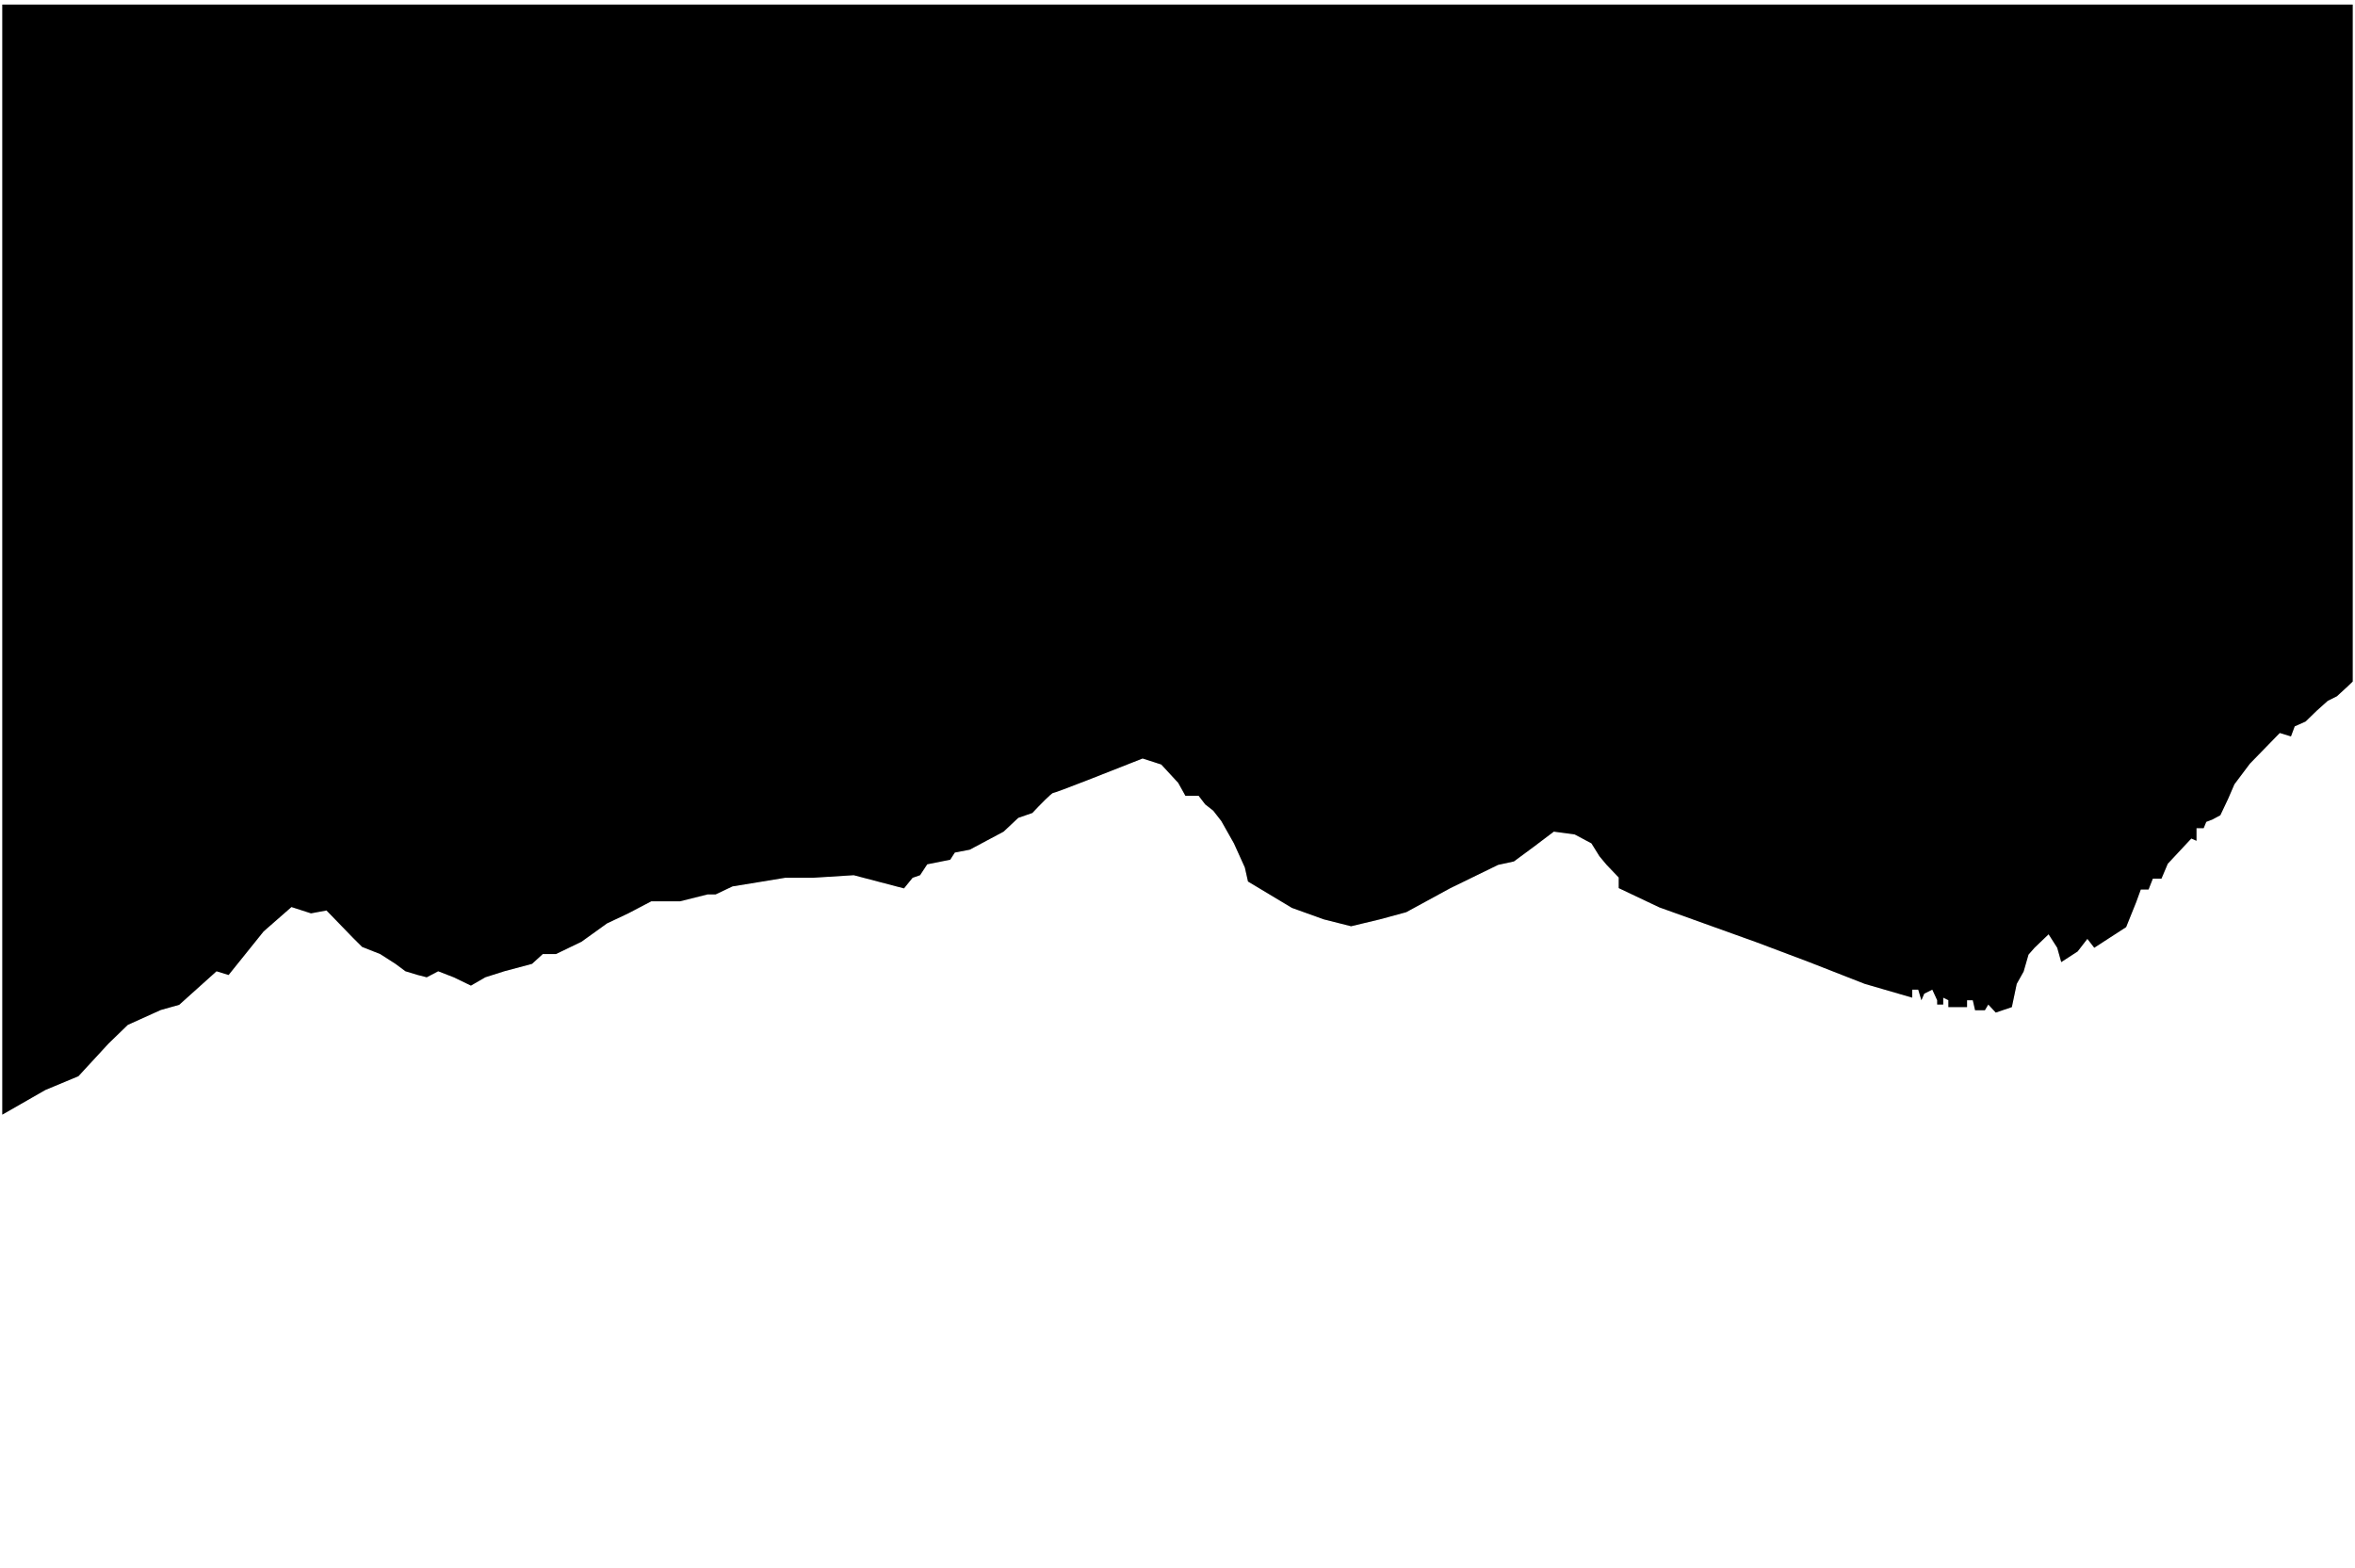 <svg width="4104" height="2733" viewBox="0 0 4104 2733" fill="none" xmlns="http://www.w3.org/2000/svg">
<g filter="url(#filter0_dd_7_17)">
<path d="M79.069 1892.01L4 1935V0H4100V1180L4091.49 1188.19L4072.48 1205.69L4056.46 1213.69L4036.95 1231.18L4017.93 1249.68L3998.91 1258.18L3992.41 1275.67L3972.89 1269.67L3920.85 1323.16L3893.82 1359.15L3882.81 1384.64L3869.3 1413.14L3855.29 1420.63L3844.78 1424.63L3840.28 1435.63H3827.77V1457.62L3818.76 1453.63L3777.73 1497.61L3766.72 1523.61H3751.7L3744.2 1542.6H3730.69L3722.68 1564.6L3705.16 1608.09L3649.62 1644.08L3637.61 1628.58L3620.59 1650.57L3592.07 1669.07L3585.06 1644.08L3570.05 1620.58L3545.53 1644.08L3535.02 1656.07L3526.51 1685.57L3514.5 1707.06L3505.99 1747.55L3477.97 1757.05L3464.96 1743.05L3458.95 1753.05H3441.94L3437.94 1735.55H3427.93V1747.55H3395.4V1735.55L3386.39 1731.05V1743.05H3375.88V1735.55L3367.38 1717.06L3353.36 1724.06L3348.36 1735.55L3342.85 1717.06H3332.35V1731.05L3249.77 1707.06L3152.69 1669.07L3062.61 1635.08L2891.47 1573.59L2820.91 1540.1V1521.61L2799.89 1499.61L2787.38 1484.62L2773.37 1462.12L2744.34 1446.63L2707.81 1441.63L2672.78 1468.12L2638.25 1493.61L2610.73 1499.61L2527.66 1540.1L2450.59 1582.09L2404.55 1594.59L2354.51 1606.59L2306.97 1594.59L2251.42 1574.59L2174.86 1528.61L2169.35 1504.11L2150.34 1462.12L2128.32 1423.13L2114.31 1405.14L2100.29 1394.14L2088.78 1379.14H2076.27H2065.76L2053.25 1356.65L2023.73 1324.66L1991.2 1314.16C1940.49 1334.32 1838.37 1374.55 1835.57 1374.15C1832.77 1373.75 1810.05 1397.31 1799.04 1409.14L1774.52 1417.63L1748.99 1441.63L1689.94 1473.12L1663.92 1478.12L1655.91 1490.62L1615.88 1498.61L1603.37 1517.61L1590.36 1522.11L1575.35 1540.6L1487.77 1517.61L1416.21 1522.11H1368.17L1322.63 1529.61L1276.59 1537.1L1247.07 1551.1H1233.05L1185.01 1563.1H1134.97L1094.94 1584.09L1057.9 1601.59L1013.37 1633.58L968.828 1655.07H945.809L927.293 1672.07L878.752 1685.07L845.723 1695.56L820.702 1710.06L790.676 1695.56L763.653 1685.07L743.636 1695.56L728.123 1691.56L706.605 1685.07L689.09 1672.07L662.567 1655.07L631.04 1642.58L614.026 1625.58L568.987 1579.09L541.964 1584.09L507.935 1573.09L459.394 1615.58L398.342 1691.56L377.324 1685.07L312.268 1743.55L280.241 1752.55L222.692 1778.54L189.163 1811.03L136.618 1868.02L79.069 1892.01Z" fill="black"/>
<path d="M79.069 1892.01L4 1935V0H4100V1180L4091.49 1188.19L4072.48 1205.69L4056.46 1213.69L4036.95 1231.18L4017.93 1249.68L3998.91 1258.18L3992.41 1275.67L3972.89 1269.67L3920.85 1323.16L3893.82 1359.15L3882.81 1384.64L3869.3 1413.14L3855.29 1420.63L3844.78 1424.63L3840.28 1435.63H3827.77V1457.62L3818.76 1453.63L3777.73 1497.61L3766.72 1523.61H3751.7L3744.2 1542.6H3730.69L3722.68 1564.6L3705.16 1608.09L3649.62 1644.08L3637.61 1628.58L3620.59 1650.57L3592.07 1669.07L3585.06 1644.08L3570.05 1620.58L3545.53 1644.08L3535.02 1656.07L3526.51 1685.57L3514.5 1707.06L3505.99 1747.55L3477.97 1757.05L3464.96 1743.05L3458.95 1753.05H3441.94L3437.94 1735.55H3427.93V1747.55H3395.4V1735.55L3386.39 1731.05V1743.05H3375.88V1735.55L3367.38 1717.06L3353.36 1724.06L3348.36 1735.55L3342.85 1717.06H3332.35V1731.05L3249.77 1707.06L3152.69 1669.07L3062.61 1635.08L2891.47 1573.59L2820.91 1540.1V1521.61L2799.89 1499.61L2787.38 1484.62L2773.37 1462.12L2744.34 1446.63L2707.81 1441.63L2672.78 1468.12L2638.25 1493.61L2610.73 1499.61L2527.66 1540.1L2450.59 1582.09L2404.55 1594.59L2354.51 1606.59L2306.97 1594.59L2251.42 1574.59L2174.86 1528.61L2169.35 1504.11L2150.34 1462.12L2128.32 1423.13L2114.31 1405.14L2100.29 1394.14L2088.78 1379.14H2076.27H2065.76L2053.25 1356.65L2023.73 1324.66L1991.2 1314.16C1940.49 1334.32 1838.37 1374.55 1835.57 1374.15C1832.77 1373.75 1810.05 1397.31 1799.04 1409.14L1774.52 1417.63L1748.99 1441.63L1689.94 1473.12L1663.92 1478.12L1655.91 1490.62L1615.88 1498.61L1603.37 1517.61L1590.36 1522.11L1575.35 1540.6L1487.77 1517.61L1416.21 1522.11H1368.17L1322.63 1529.61L1276.59 1537.1L1247.07 1551.1H1233.05L1185.01 1563.1H1134.97L1094.94 1584.09L1057.9 1601.59L1013.37 1633.58L968.828 1655.07H945.809L927.293 1672.07L878.752 1685.07L845.723 1695.56L820.702 1710.06L790.676 1695.56L763.653 1685.07L743.636 1695.56L728.123 1691.56L706.605 1685.07L689.09 1672.07L662.567 1655.07L631.04 1642.58L614.026 1625.58L568.987 1579.09L541.964 1584.09L507.935 1573.09L459.394 1615.58L398.342 1691.56L377.324 1685.07L312.268 1743.55L280.241 1752.55L222.692 1778.54L189.163 1811.03L136.618 1868.02L79.069 1892.01Z" fill="black" fill-opacity="0.2"/>
</g>
<defs>
<filter id="filter0_dd_7_17" x="0" y="0" width="4104" height="1943" filterUnits="userSpaceOnUse" color-interpolation-filters="sRGB">
<feFlood flood-opacity="0" result="BackgroundImageFix"/>
<feColorMatrix in="SourceAlpha" type="matrix" values="0 0 0 0 0 0 0 0 0 0 0 0 0 0 0 0 0 0 127 0" result="hardAlpha"/>
<feOffset dy="4"/>
<feGaussianBlur stdDeviation="2"/>
<feComposite in2="hardAlpha" operator="out"/>
<feColorMatrix type="matrix" values="0 0 0 0 0 0 0 0 0 0 0 0 0 0 0 0 0 0 0.25 0"/>
<feBlend mode="normal" in2="BackgroundImageFix" result="effect1_dropShadow_7_17"/>
<feColorMatrix in="SourceAlpha" type="matrix" values="0 0 0 0 0 0 0 0 0 0 0 0 0 0 0 0 0 0 127 0" result="hardAlpha"/>
<feOffset dy="4"/>
<feGaussianBlur stdDeviation="2"/>
<feComposite in2="hardAlpha" operator="out"/>
<feColorMatrix type="matrix" values="0 0 0 0 0 0 0 0 0 0 0 0 0 0 0 0 0 0 0.25 0"/>
<feBlend mode="normal" in2="effect1_dropShadow_7_17" result="effect2_dropShadow_7_17"/>
<feBlend mode="normal" in="SourceGraphic" in2="effect2_dropShadow_7_17" result="shape"/>
</filter>
</defs>
</svg>
